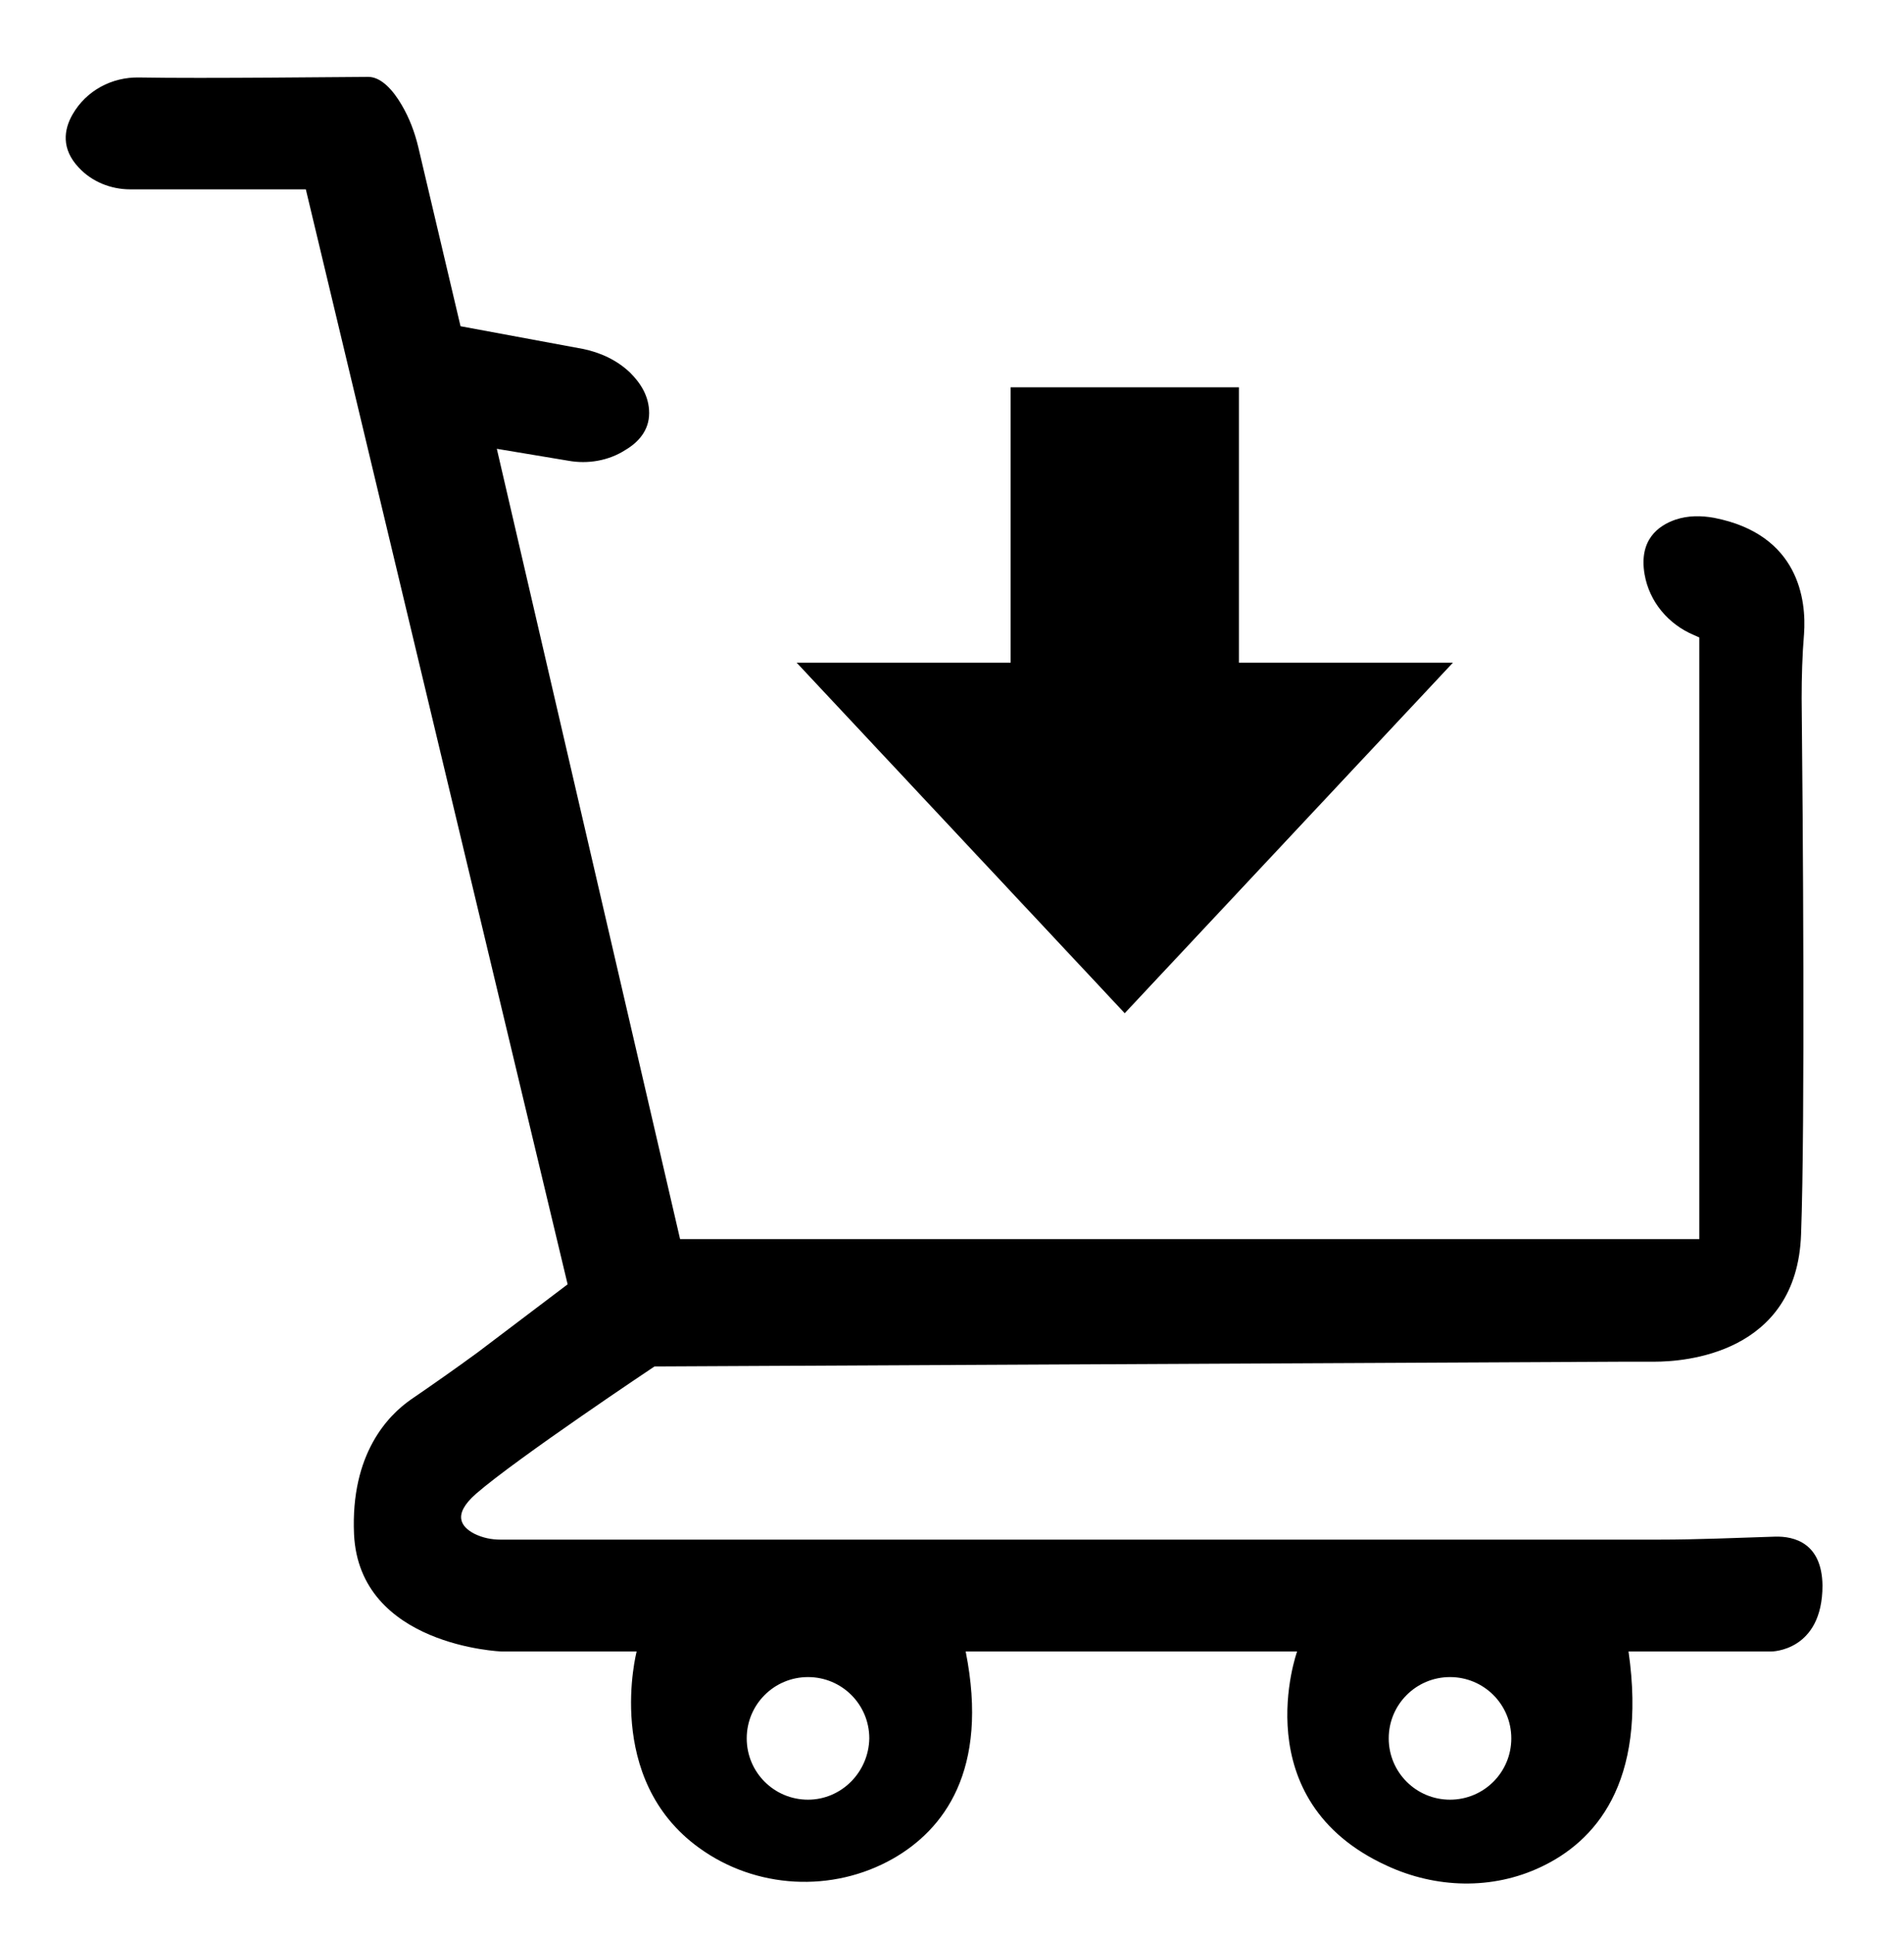 <?xml version="1.0" encoding="utf-8"?>
<!-- Generator: Adobe Illustrator 24.3.0, SVG Export Plug-In . SVG Version: 6.00 Build 0)  -->
<svg version="1.1" id="Layer_1" xmlns="http://www.w3.org/2000/svg" xmlns:xlink="http://www.w3.org/1999/xlink" x="0px" y="0px"
	 viewBox="0 0 320 325" style="enable-background:new 0 0 320 325;" xml:space="preserve">
<path d="M298.3,258.22c-6.5,0.2-13,0.5-19.5,0.5H84.1c-1.5,0-3-0.3-4.4-1c-2.1-1.1-3.8-3.1,0.3-6.7c6.9-6,30-21.4,30-21.4l163.1-0.8
	c1.7,0,3.3,0,5,0c4.8,0,23.9-1.2,24.6-21.4c0.7-18.6,0.3-70.6,0.1-90.1c0-3.6,0.1-7.2,0.4-10.8c0.4-5.6-0.8-16.7-15.1-19.5
	c-2.2-0.4-4.4-0.4-6.5,0.3c-2.9,1-6.2,3.4-5.2,9.2c0.8,4.6,4,8.4,8.3,10.2l0.9,0.4v101.1H114.3L83.5,75.42l12,2
	c3.3,0.6,6.8,0,9.6-1.8c2.2-1.3,4-3.3,4-6.2c0-2.9-1.5-5.1-3.2-6.8c-2.2-2.1-5-3.4-8-4l-20.5-3.8l-7.1-30.1
	c-0.6-2.5-1.5-4.9-2.8-7.1c-1.4-2.4-3.4-4.7-5.6-4.7c-3.3,0-27.7,0.3-38.5,0.1c-4.6-0.1-8.9,2.2-11.2,6.2c-1.5,2.6-1.9,5.8,1,8.9
	c2.2,2.4,5.4,3.7,8.7,3.7h29.5l44,184l-15.2,11.5c-3.7,2.7-7.4,5.3-11.2,7.9c-3.7,2.6-10.1,9-9.5,22.6c0.9,18.8,24.8,19.7,24.8,19.7
	H107c0,0-5.6,21.4,10.5,33c9.5,6.9,22.4,7.6,32.6,1.8c8.4-4.8,16.2-14.7,12.2-34.8H218c0,0-9,25,15.1,36c8.2,3.8,17.7,4.1,25.9,0.2
	c8.9-4.2,17.9-13.9,14.7-36.2h24c0,0,8.6,0,8.6-11.1C306.2,259.32,301.6,258.12,298.3,258.22z M135.8,302.42
	c-5.7,0-10.3-4.6-10.3-10.3c0-5.7,4.6-10.3,10.3-10.3s10.3,4.6,10.3,10.3C146,297.82,141.4,302.42,135.8,302.42z M243.7,302.42
	c-5.7,0-10.3-4.6-10.3-10.3c0-5.7,4.6-10.3,10.3-10.3s10.3,4.6,10.3,10.3C254,297.82,249.4,302.42,243.7,302.42z"/>
<polygon points="169.85,65.08 208.22,65.08 208.22,111.36 244.19,111.36 189.03,170.26 133.89,111.36 169.85,111.36 "/>
</svg>

